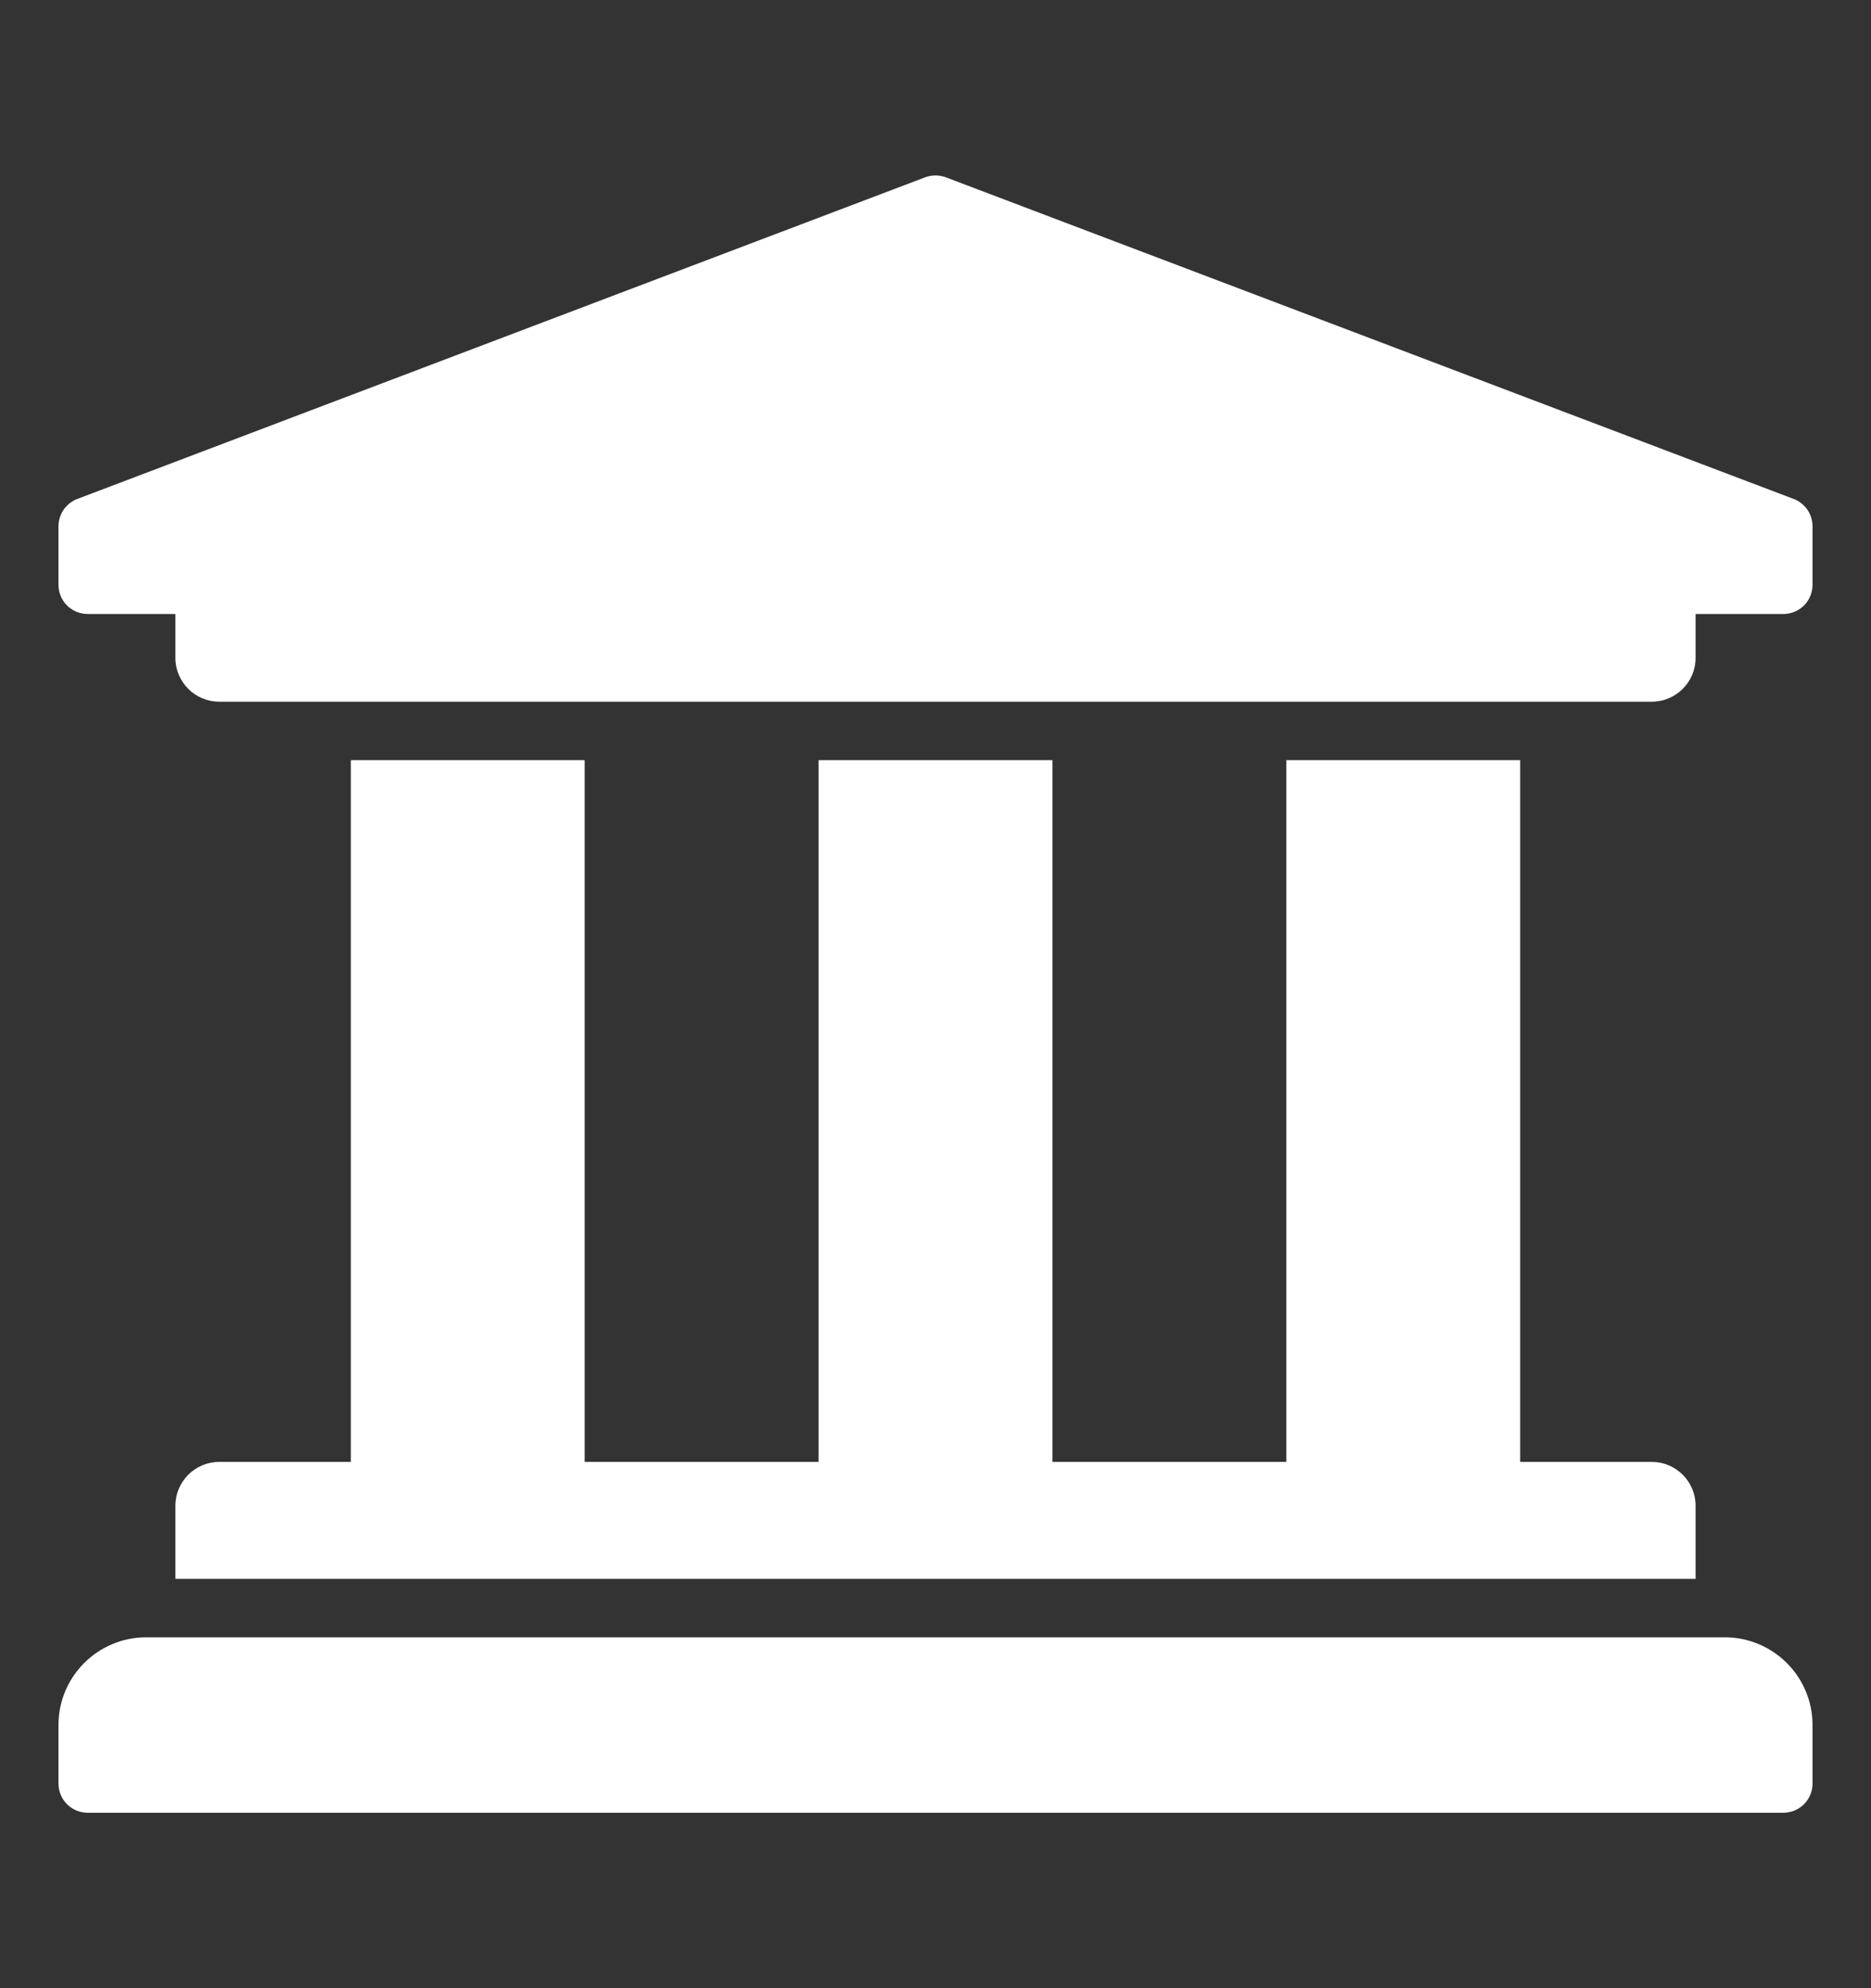 <svg width="16" height="17" viewBox="0 0 16 17" fill="none" xmlns="http://www.w3.org/2000/svg">
<rect x="0" y="0" width="16" height="17" fill="#333333" stroke="none"/>
<path d="M15.5 4.5V5C15.5 5.066 15.474 5.13 15.427 5.177C15.38 5.224 15.316 5.25 15.25 5.25H14.5V5.625C14.5 5.832 14.332 6 14.125 6H1.875C1.668 6 1.5 5.832 1.5 5.625V5.25H0.75C0.684 5.25 0.62 5.224 0.573 5.177C0.526 5.13 0.5 5.066 0.5 5V4.5C0.5 4.451 0.515 4.402 0.542 4.361C0.57 4.32 0.609 4.288 0.654 4.269L7.904 1.519C7.966 1.494 8.034 1.494 8.096 1.519L15.346 4.269C15.391 4.288 15.43 4.32 15.458 4.361C15.485 4.402 15.5 4.451 15.5 4.5ZM14.75 14H1.25C0.836 14 0.5 14.336 0.5 14.75V15.25C0.5 15.316 0.526 15.38 0.573 15.427C0.62 15.474 0.684 15.5 0.75 15.5H15.25C15.316 15.5 15.38 15.474 15.427 15.427C15.474 15.38 15.5 15.316 15.5 15.25V14.75C15.5 14.336 15.164 14 14.75 14ZM3 6.5V12.5H1.875C1.668 12.5 1.5 12.668 1.5 12.875V13.5H14.5V12.875C14.5 12.668 14.332 12.5 14.125 12.5H13V6.5H11V12.5H9V6.5H7V12.5H5V6.5H3Z" fill="white"/>
</svg>
